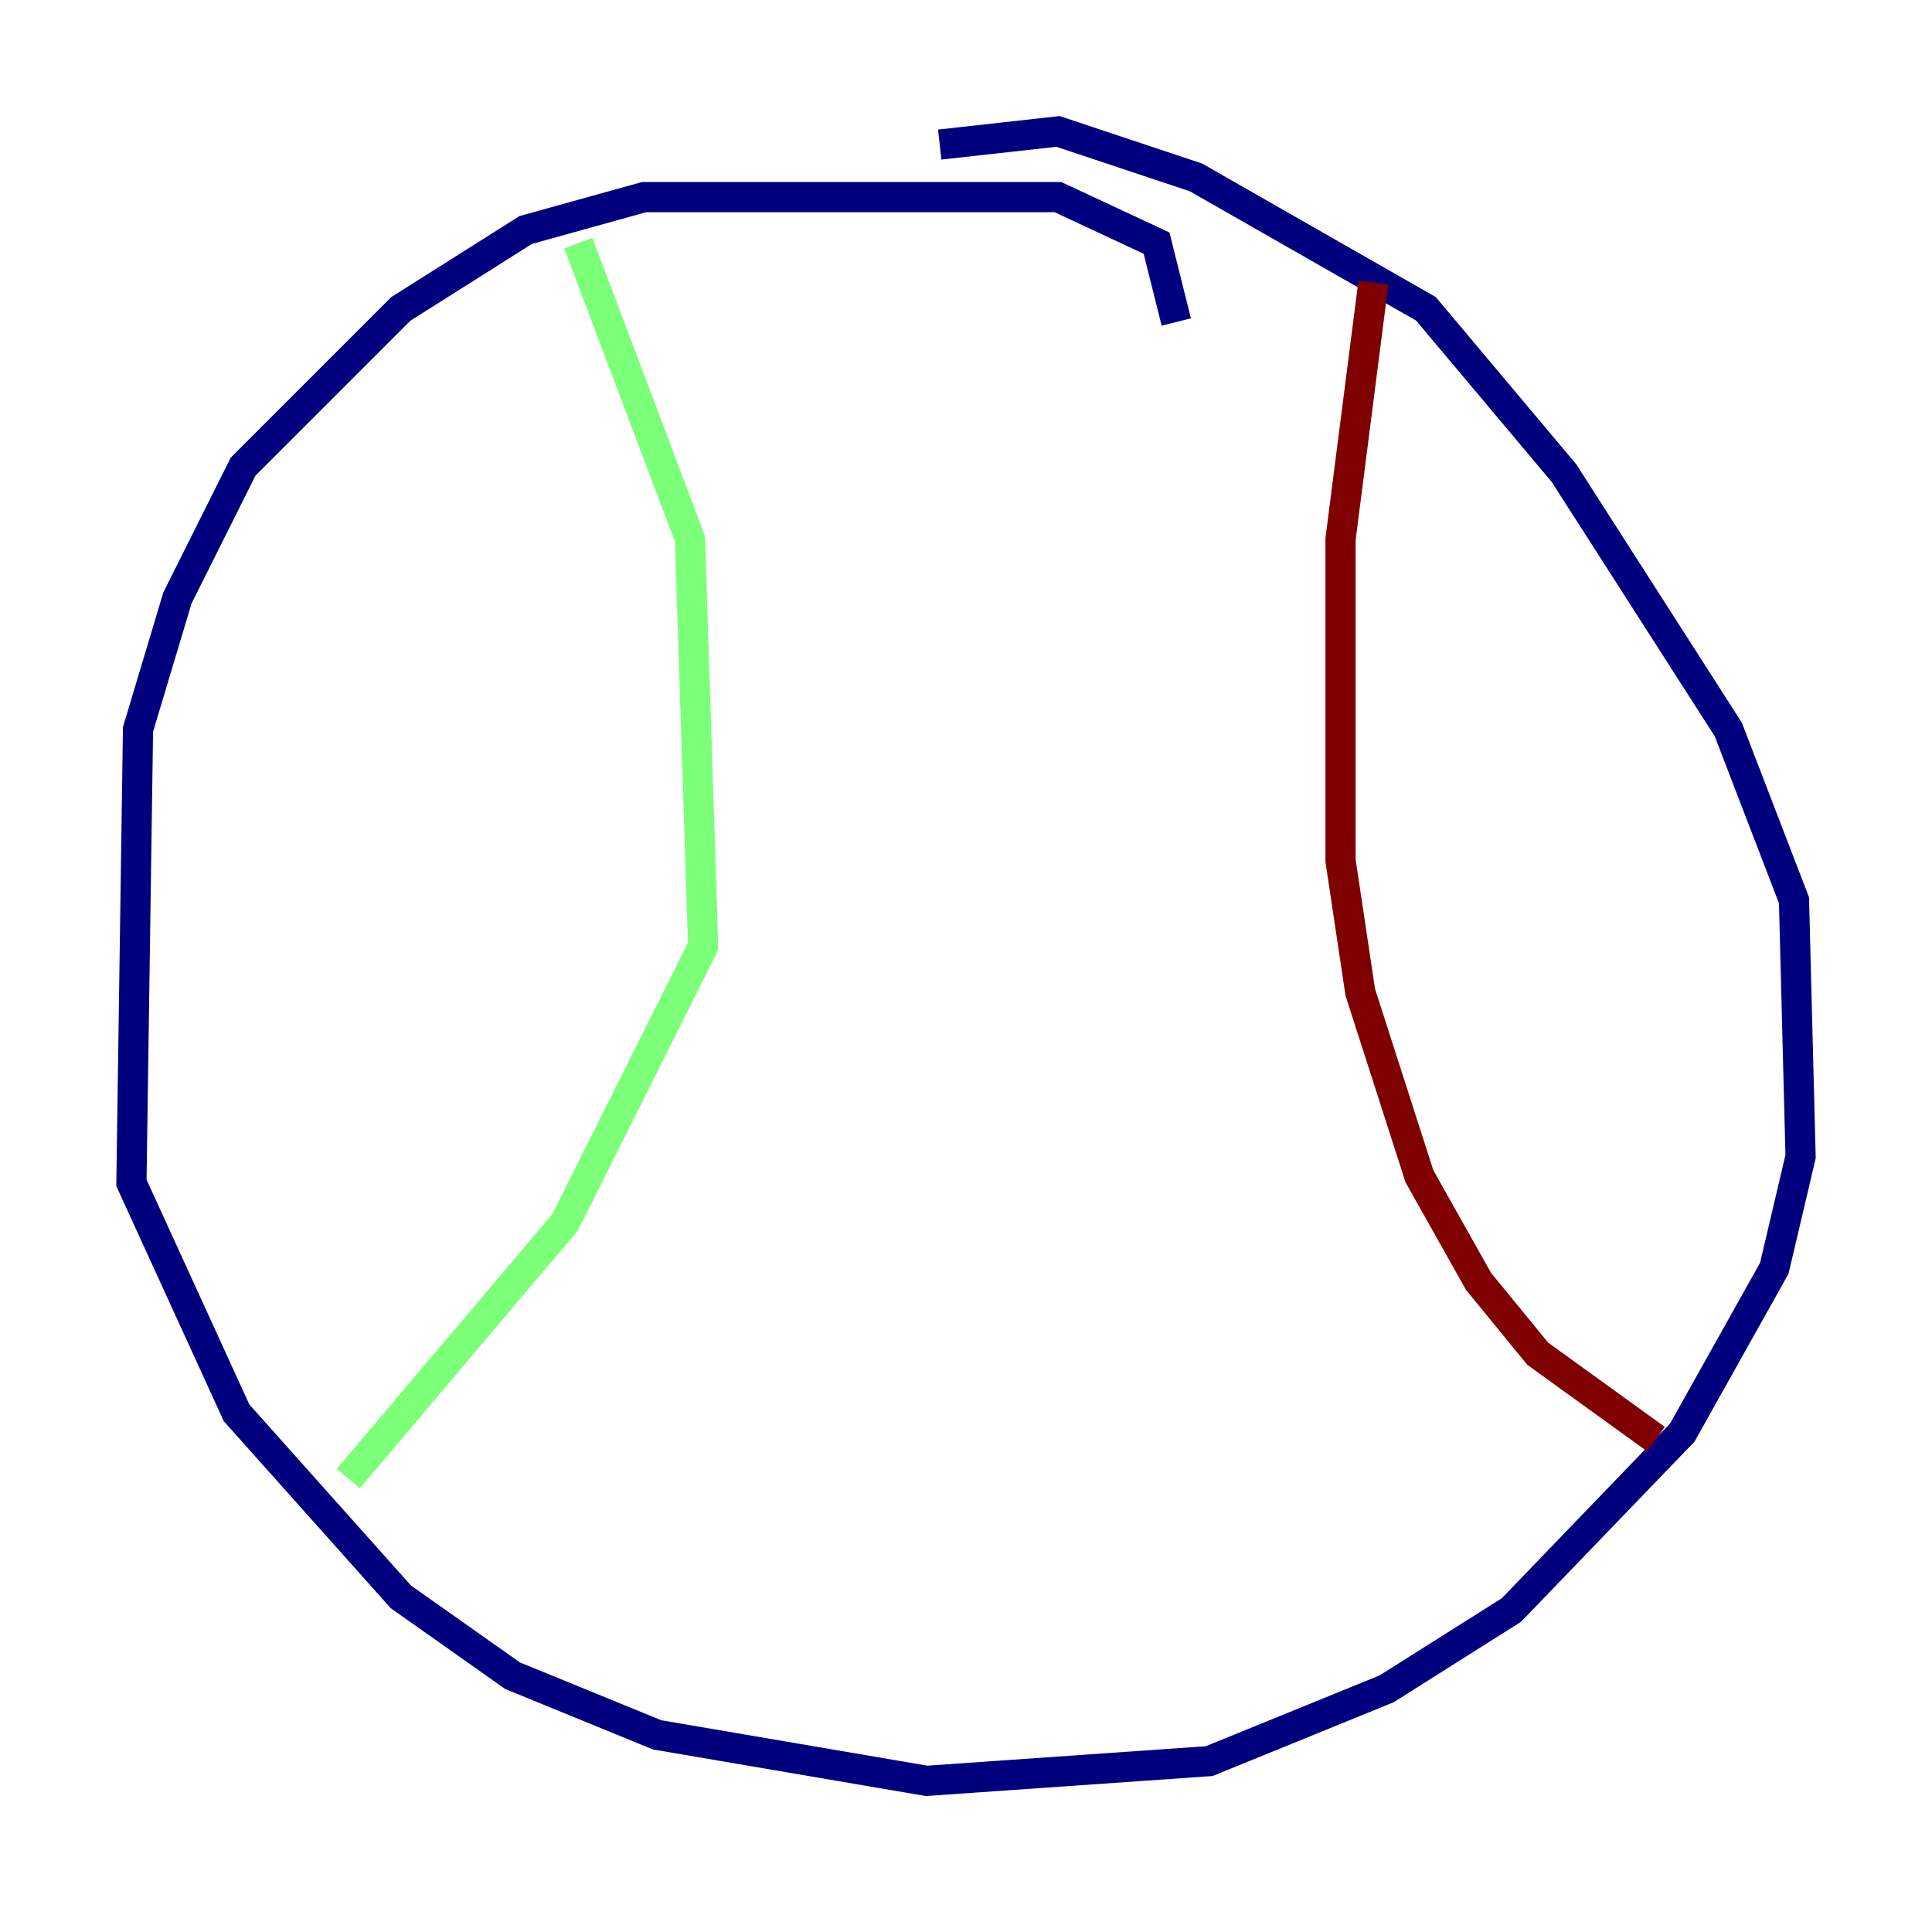 <?xml version="1.0" encoding="utf-8" ?>
<svg baseProfile="tiny" height="128" version="1.2" viewBox="0,0,128,128" width="128" xmlns="http://www.w3.org/2000/svg" xmlns:ev="http://www.w3.org/2001/xml-events" xmlns:xlink="http://www.w3.org/1999/xlink"><defs /><polyline fill="none" points="77.932,21.333 76.626,16.109 70.095,13.061 42.667,13.061 34.83,15.238 26.558,20.463 16.109,30.912 11.755,39.619 9.143,48.327 8.707,78.367 15.674,93.605 26.558,105.796 33.959,111.02 43.537,114.939 61.388,117.986 80.109,116.68 91.864,111.891 100.136,106.667 111.456,94.912 117.551,84.027 119.293,76.626 118.857,59.646 114.503,48.327 103.619,31.347 94.476,20.463 79.238,11.755 70.095,8.707 62.258,9.578" stroke="#00007f" stroke-width="2" /><polyline fill="none" points="38.313,16.109 45.714,35.701 46.585,62.694 37.442,80.98 23.075,97.959" stroke="#7cff79" stroke-width="2" /><polyline fill="none" points="90.993,18.721 88.816,35.701 88.816,57.034 90.122,65.742 94.041,77.932 97.959,84.898 101.878,89.687 109.714,95.347" stroke="#7f0000" stroke-width="2" /></svg>